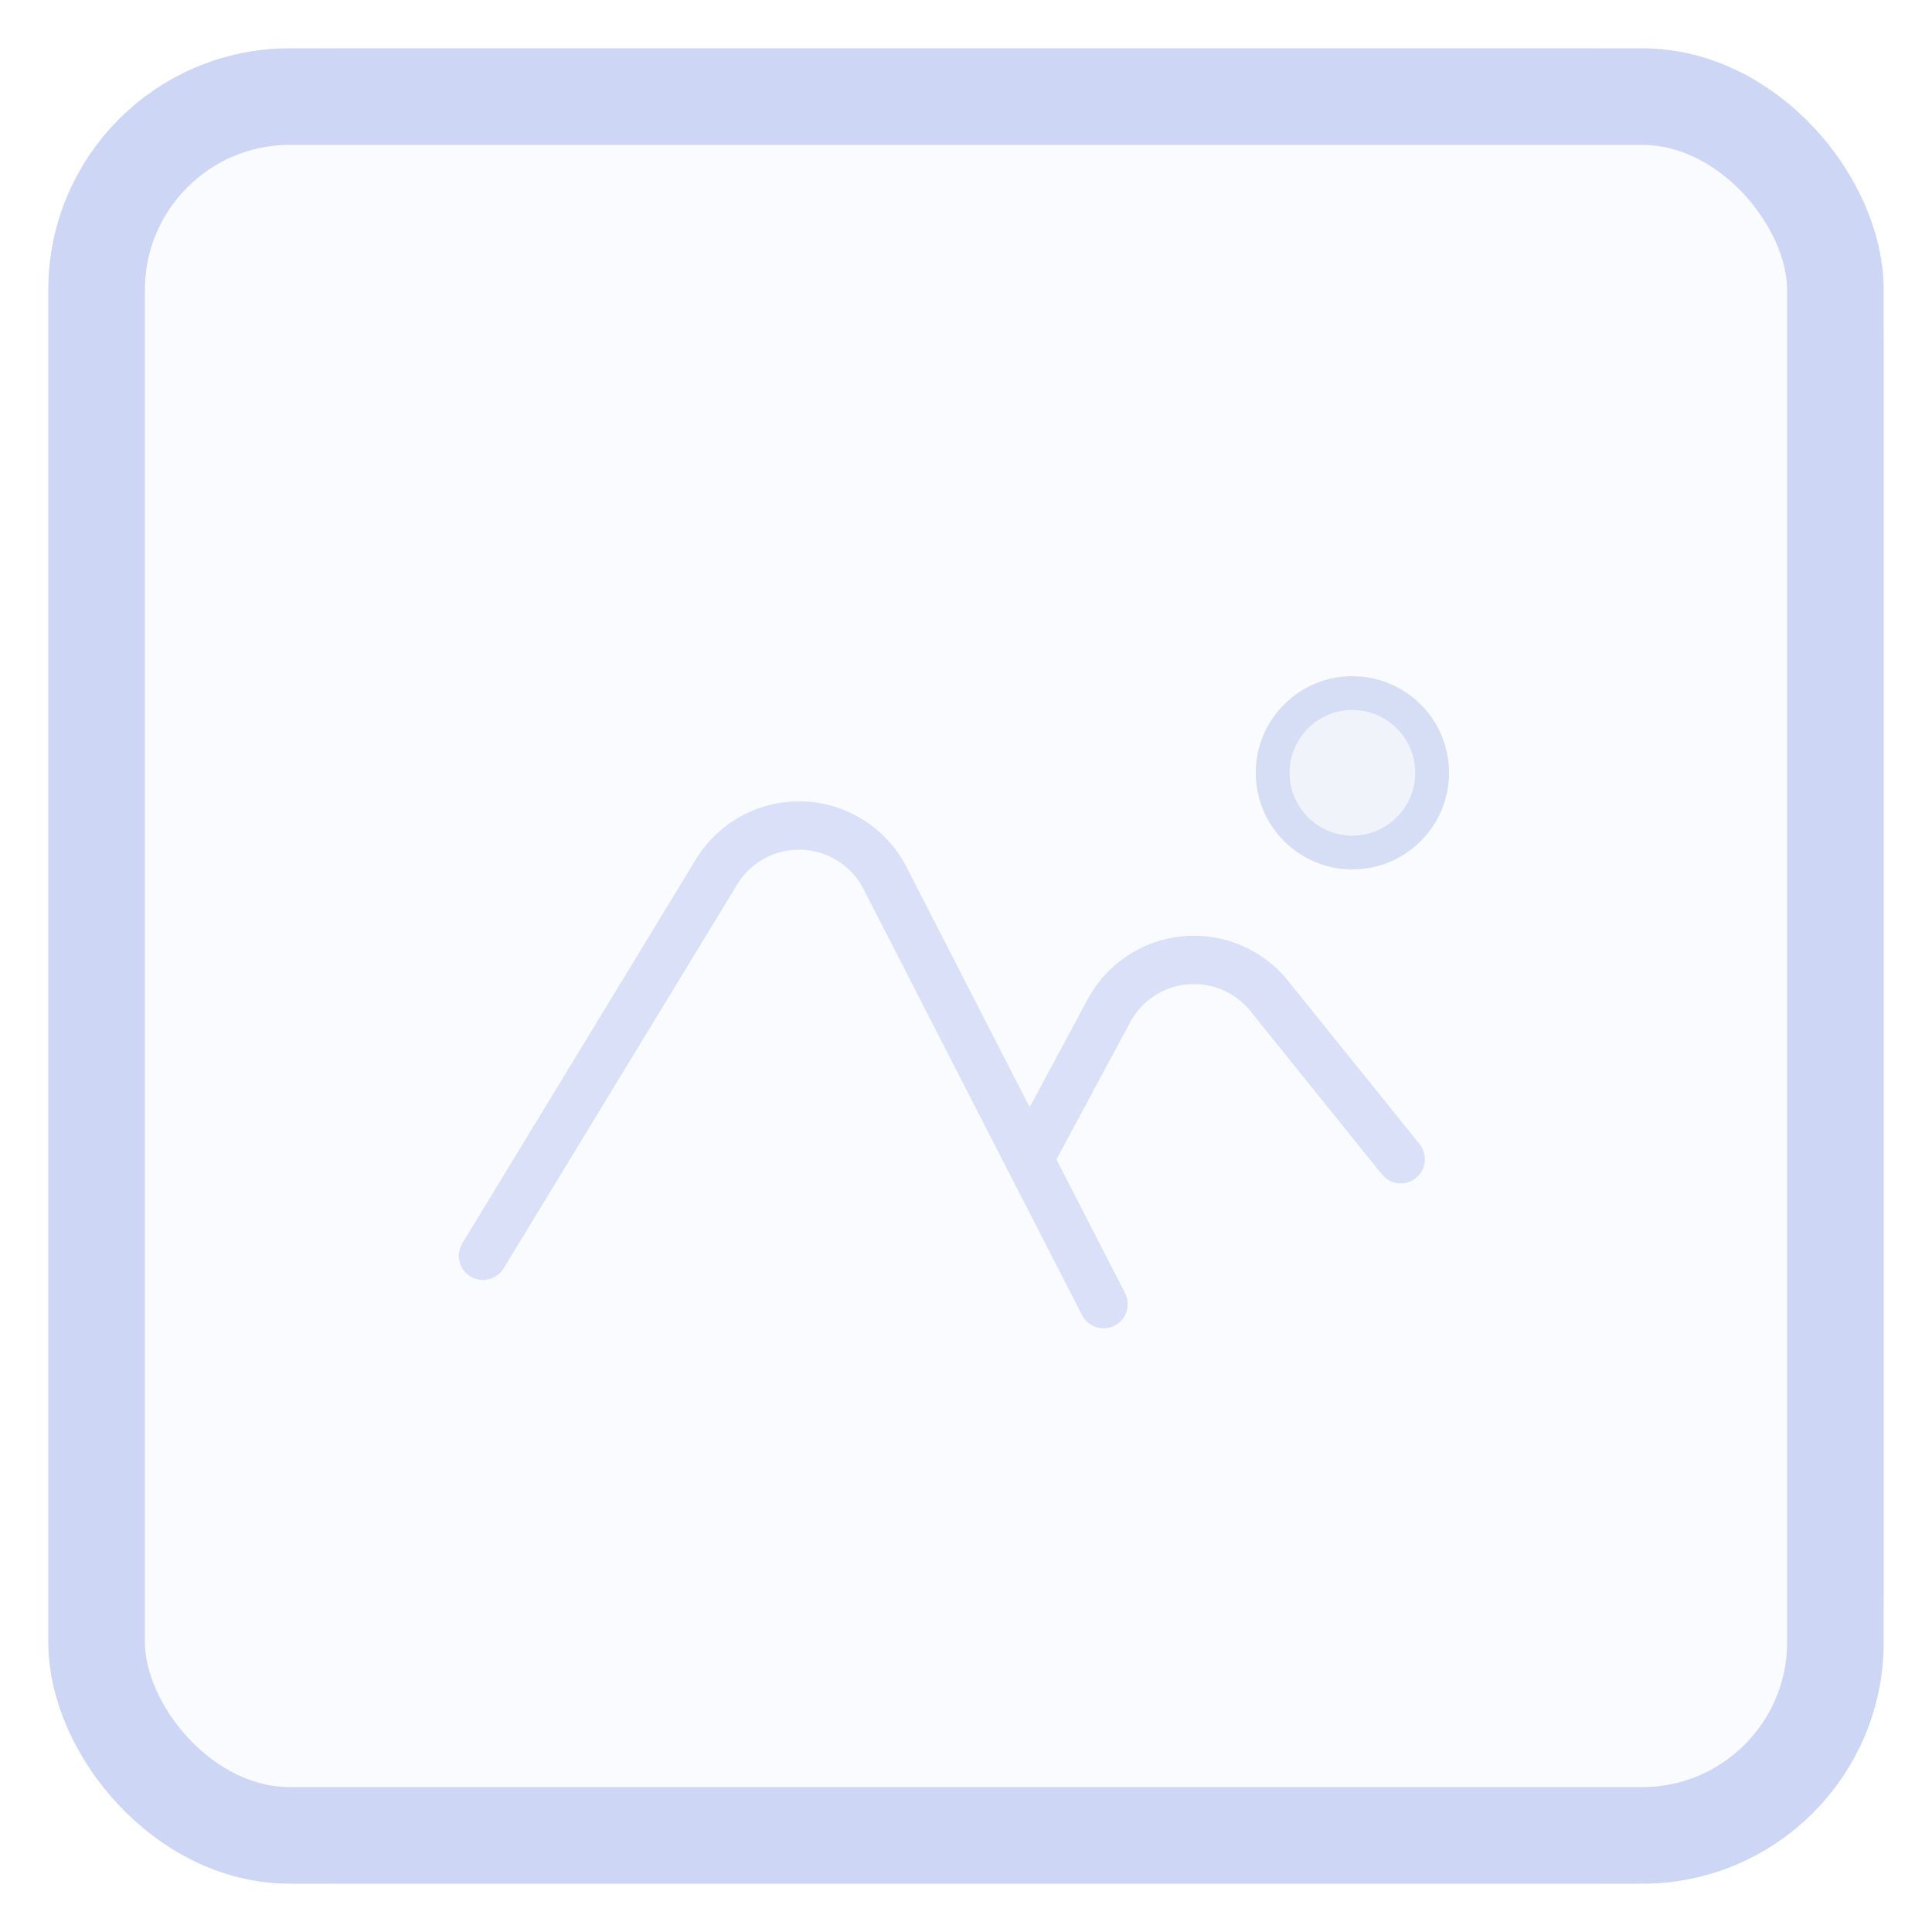 ﻿<svg xmlns="http://www.w3.org/2000/svg" width="20" height="20" fill="none"><g><rect width="18" height="18" x="1" y="1" stroke="#CDD6F4" stroke-linecap="round" stroke-linejoin="round" rx="2"/><rect width="19" height="19" x=".5" y=".5" fill="#CDD6F4" fill-opacity=".1" rx="3"/><path stroke="#CDD6F4" stroke-linecap="round" stroke-linejoin="round" stroke-opacity=".75" stroke-width=".5" d="m5 13 2.417-3.973a1 1 0 0 1 1.745.063L10.654 12m.77 1.5-.77-1.5m0 0 .825-1.536a1 1 0 0 1 1.66-.154L14.5 12"/><circle cx="14" cy="8" r="1" fill="#CDD6F4" fill-opacity=".2"/><circle cx="14" cy="8" r=".825" stroke="#CDD6F4" stroke-opacity=".75" stroke-width=".35"/></g></svg>

